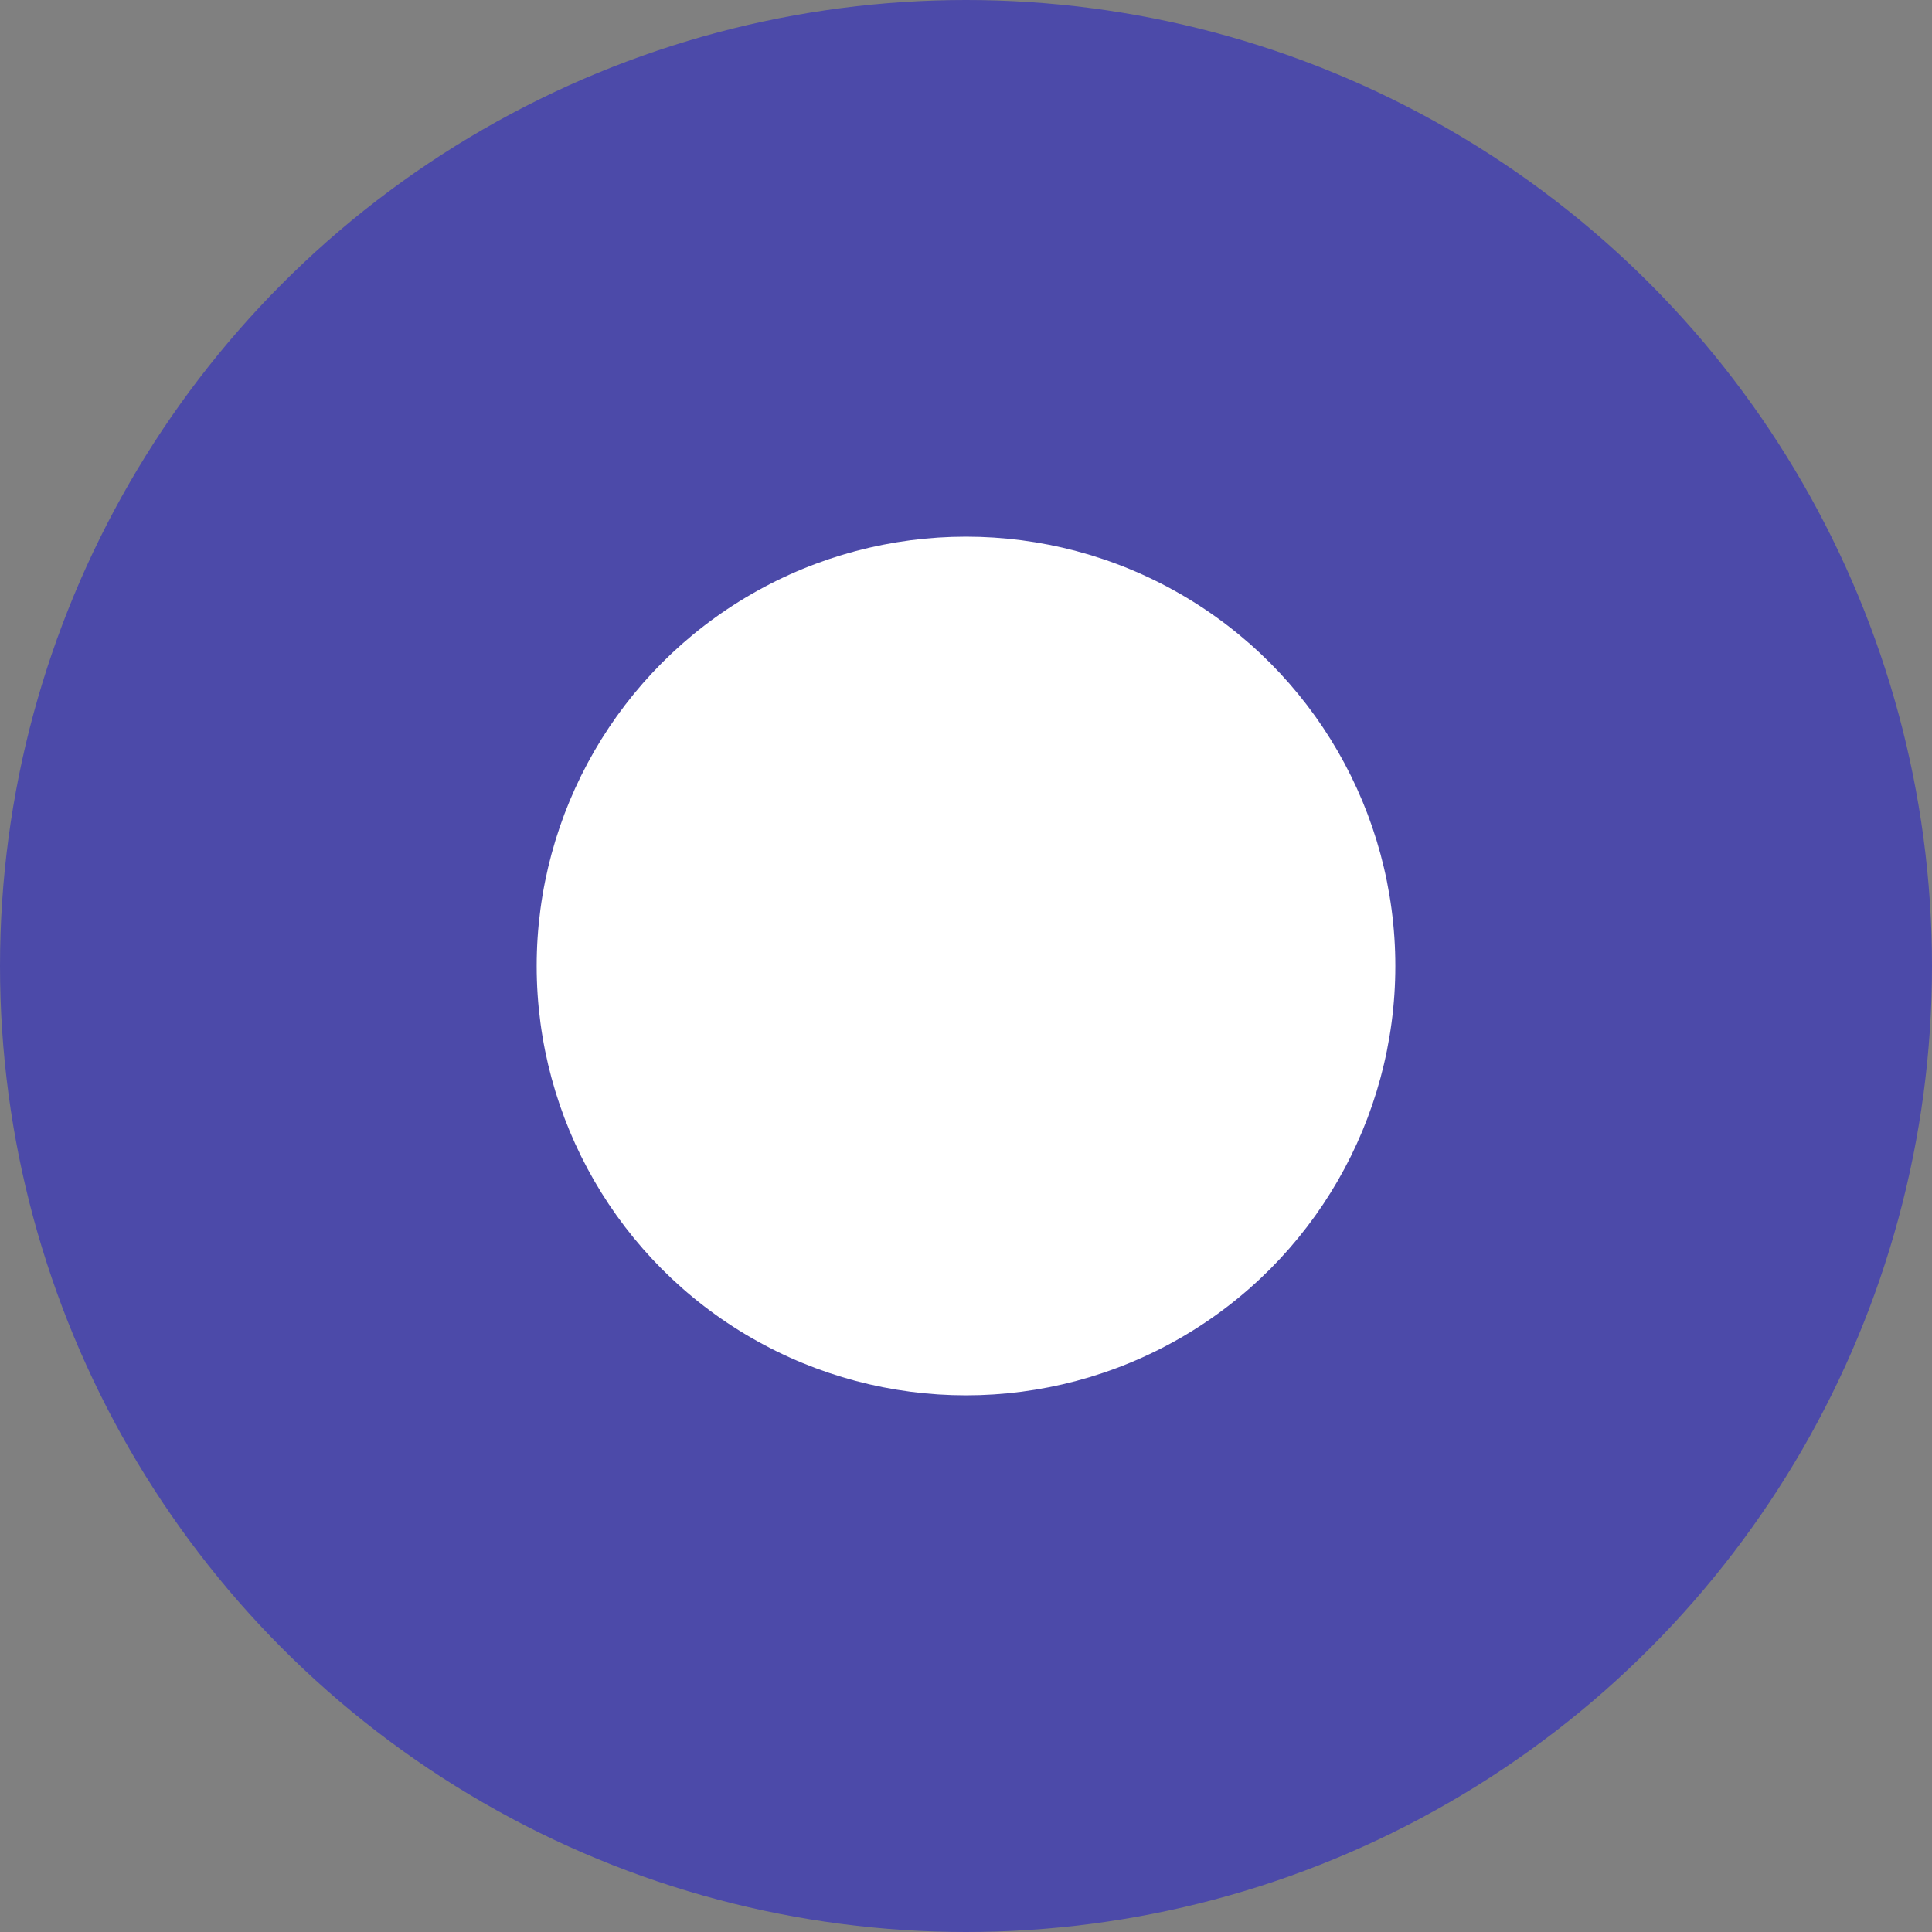 <svg xmlns="http://www.w3.org/2000/svg" fill="none" viewBox="0 0 18 18">
    <rect x="0" y="0" width="18" height="18" fill="#808080" stroke="none"/>
    <circle cx="9" cy="9" r="9" fill="#4C4AA9"/>
    <circle cx="9" cy="9" r="4" fill="white"/>
</svg>
